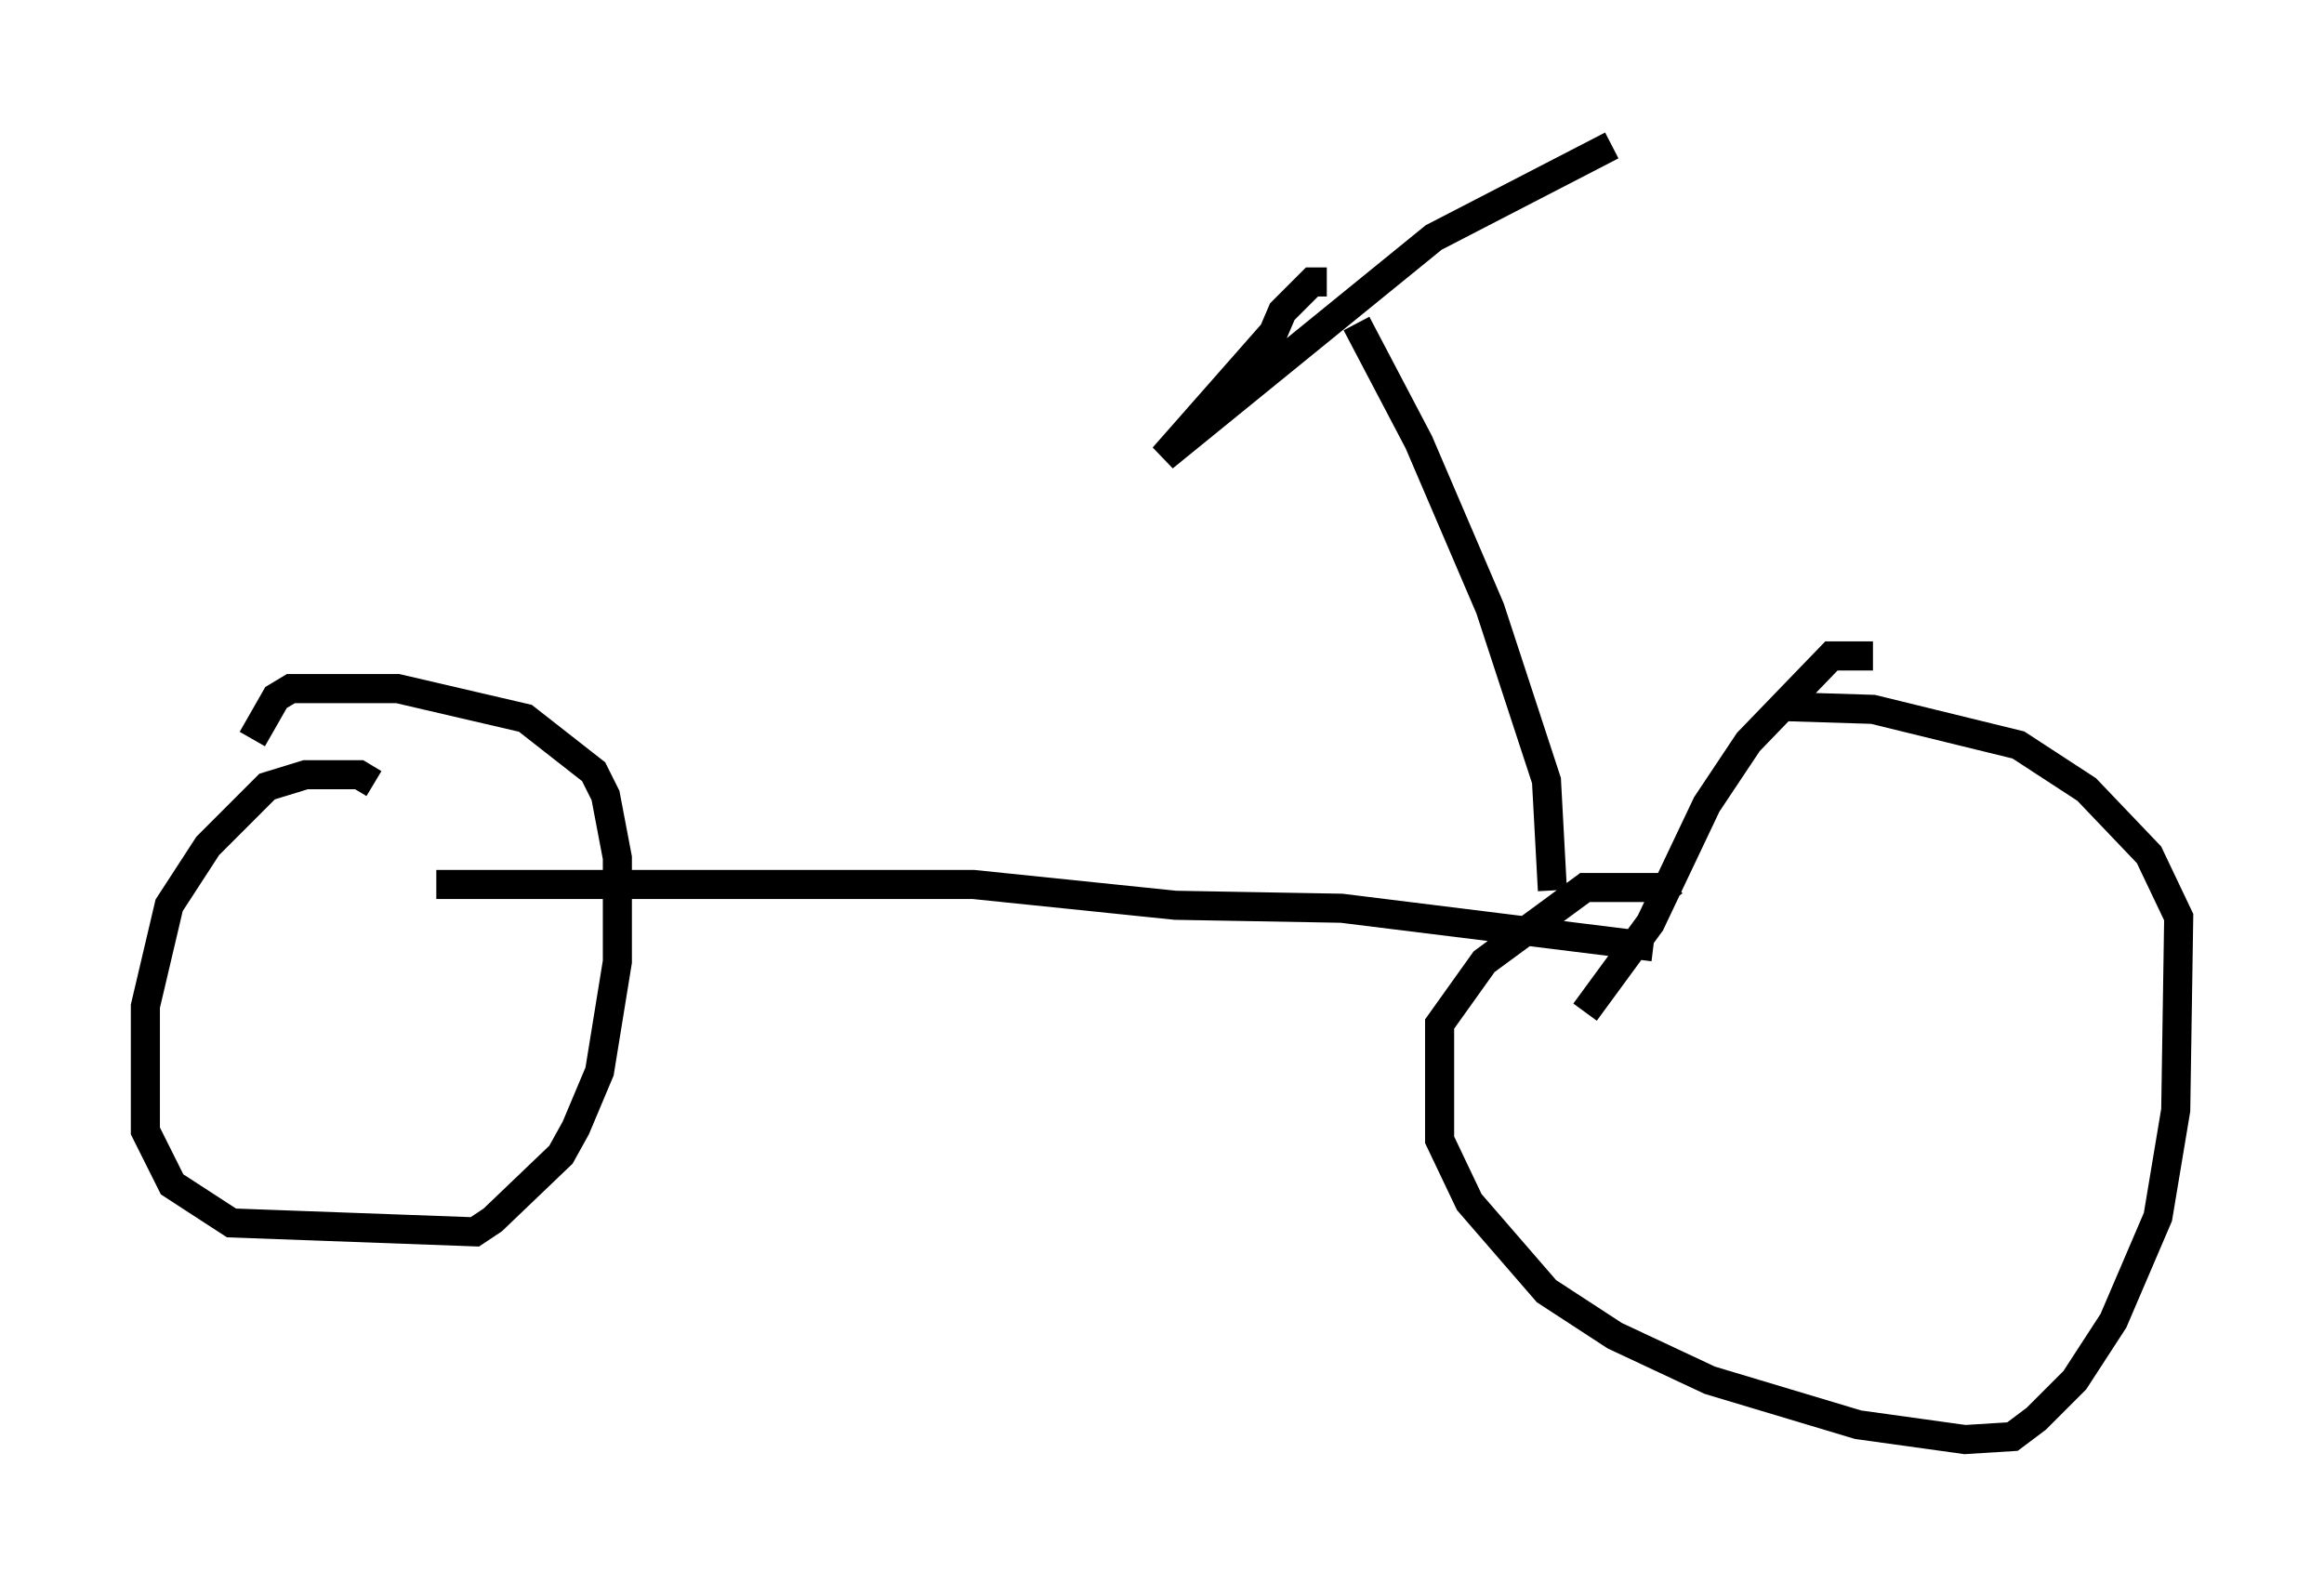 <?xml version="1.0" encoding="utf-8" ?>
<svg baseProfile="full" height="54.509" version="1.1" width="79.928" xmlns="http://www.w3.org/2000/svg" xmlns:ev="http://www.w3.org/2001/xml-events" xmlns:xlink="http://www.w3.org/1999/xlink"><defs /><rect fill="white" height="54.509" width="79.928" x="0" y="0" /><path d="M12.861, 27.459 m0.0, -0.51 l-0.51, -0.306 -1.838, 0.0 l-1.327, 0.408 -2.042, 2.042 l-1.327, 2.042 -0.817, 3.471 l0.0, 4.288 0.919, 1.838 l2.042, 1.327 8.371, 0.306 l0.613, -0.408 2.348, -2.246 l0.51, -0.919 0.817, -1.94 l0.613, -3.777 0.0, -3.573 l-0.408, -2.144 -0.408, -0.817 l-2.348, -1.838 -4.39, -1.021 l-3.675, 0.0 -0.51, 0.306 l-0.817, 1.429 m6.329, 5.002 l18.477, 0.0 6.942, 0.715 l5.717, 0.102 10.719, 1.327 m0.613, -1.531 l-0.408, -0.51 -2.552, 0.0 l-3.471, 2.552 -1.531, 2.144 l0.0, 3.981 1.021, 2.144 l2.654, 3.063 2.348, 1.531 l3.267, 1.531 5.104, 1.531 l3.675, 0.51 1.633, -0.102 l0.817, -0.613 1.327, -1.327 l1.327, -2.042 1.531, -3.573 l0.613, -3.675 0.102, -6.635 l-1.021, -2.144 -2.144, -2.246 l-2.348, -1.531 -5.002, -1.225 l-3.267, -0.102 m3.267, -1.735 l-1.429, 0.0 -2.858, 2.96 l-1.429, 2.144 -1.94, 4.083 l-2.246, 3.063 m-1.123, -4.185 l-0.204, -3.777 -1.94, -5.921 l-2.45, -5.717 -2.144, -4.083 m-1.021, -1.429 l-0.51, 0.0 -1.021, 1.021 l-0.306, 0.715 -3.777, 4.288 l9.29, -7.554 6.125, -3.165 " fill="none" stroke="black" stroke-width="1" /></svg>